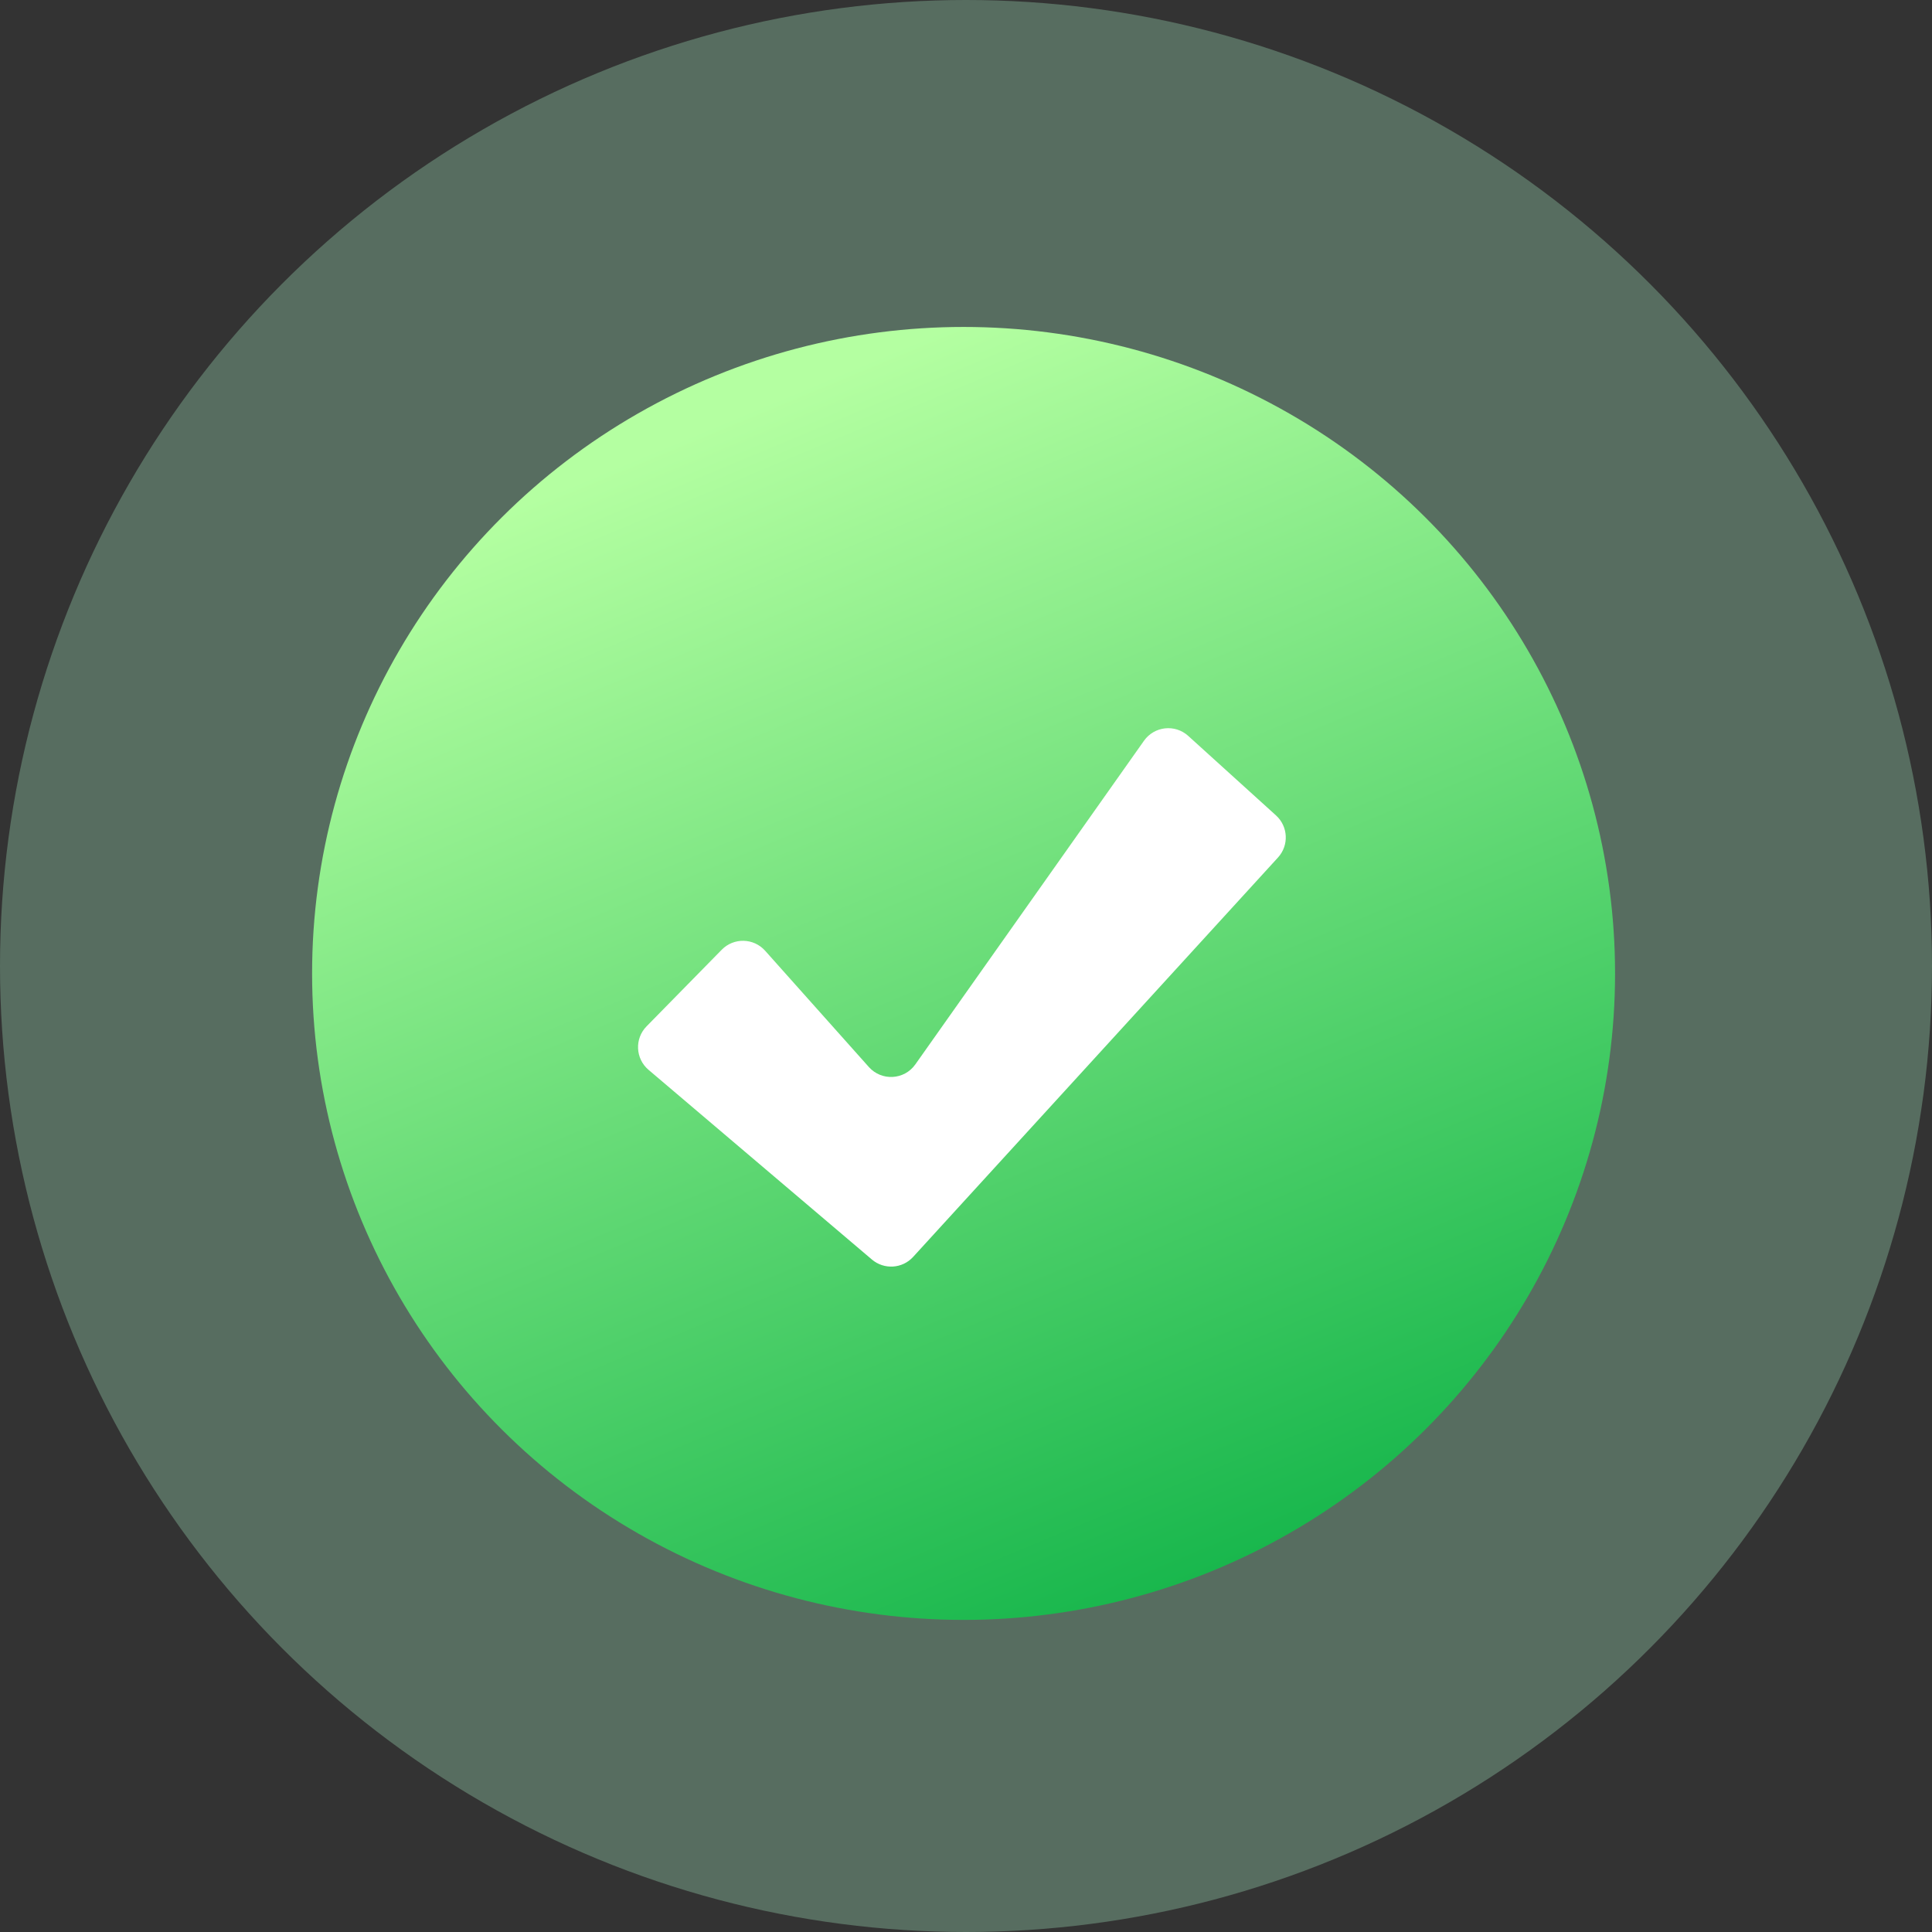 <svg width="130" height="130" viewBox="0 0 130 130" fill="none" xmlns="http://www.w3.org/2000/svg">
<rect x="0" y="0" width="130" height="130" fill="#333333" stroke="none"/>
<circle opacity="0.3" cx="65" cy="65" r="65" fill="#ABF5CA"/>
<ellipse cx="64.837" cy="65.5" rx="43.837" ry="43.5" fill="url(#paint0_linear)"/>
<path d="M48.565 63.904L43.505 69.061C42.692 69.889 42.753 71.234 43.638 71.986L58.669 84.751C59.49 85.448 60.715 85.371 61.441 84.576L85.994 57.699C86.741 56.881 86.681 55.612 85.86 54.868L79.952 49.516C79.063 48.71 77.669 48.864 76.976 49.844L61.591 71.621C60.849 72.672 59.322 72.759 58.465 71.799L51.485 63.974C50.715 63.11 49.375 63.078 48.565 63.904Z" fill="white"/>
<defs>
<linearGradient id="paint0_linear" x1="51.584" y1="27.058" x2="85.793" y2="109.189" gradientUnits="userSpaceOnUse">
<stop stop-color="#B4FFA1"/>
<stop offset="1" stop-color="#10B348"/>
</linearGradient>
</defs>
</svg>
